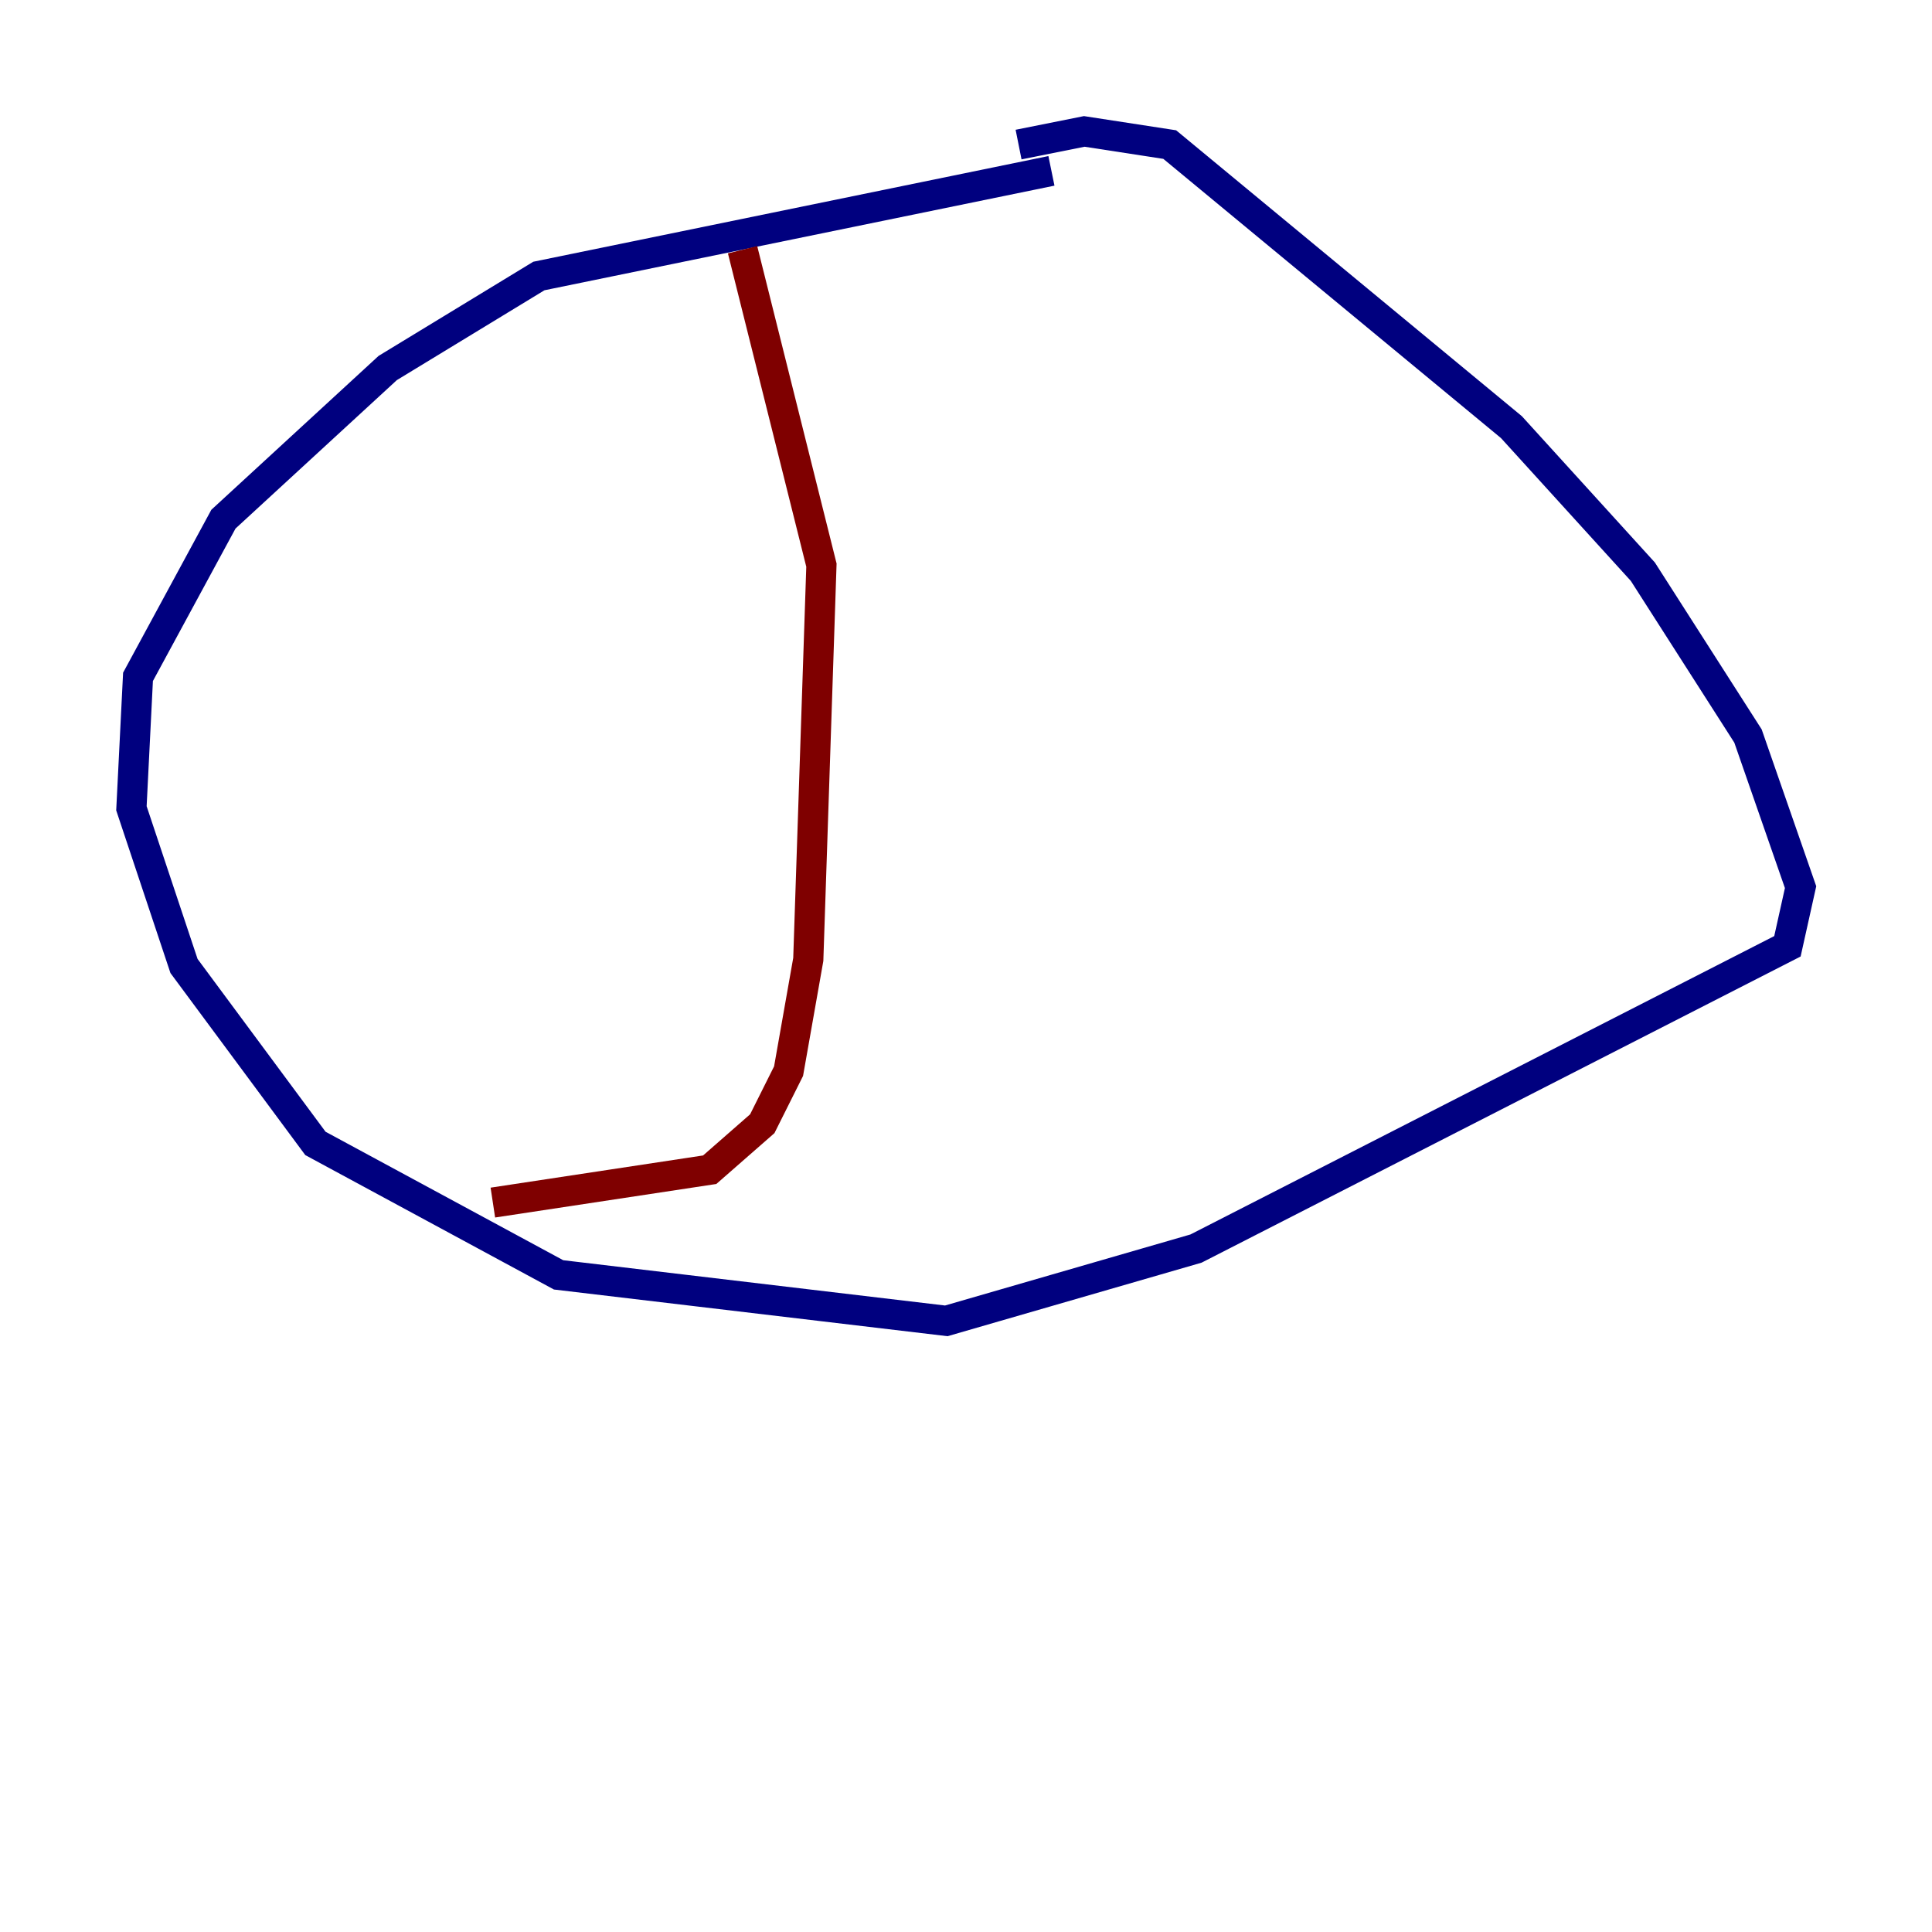 <?xml version="1.0" encoding="utf-8" ?>
<svg baseProfile="tiny" height="128" version="1.2" viewBox="0,0,128,128" width="128" xmlns="http://www.w3.org/2000/svg" xmlns:ev="http://www.w3.org/2001/xml-events" xmlns:xlink="http://www.w3.org/1999/xlink"><defs /><polyline fill="none" points="69.66,11.32 35.701,18.286 25.687,24.381 14.803,34.395 9.143,44.843 8.707,53.551 12.191,64.0 20.898,75.755 37.007,84.463 62.694,87.51 79.238,82.721 118.422,62.694 119.293,58.776 115.809,48.762 108.844,37.878 100.136,28.299 77.497,9.578 71.837,8.707 67.483,9.578" stroke="#00007f" stroke-width="2" /><polyline fill="none" points="49.197,16.544 54.422,37.442 53.551,63.565 52.245,70.966 50.503,74.449 47.02,77.497 32.653,79.674" stroke="#7f0000" stroke-width="2" /></svg>